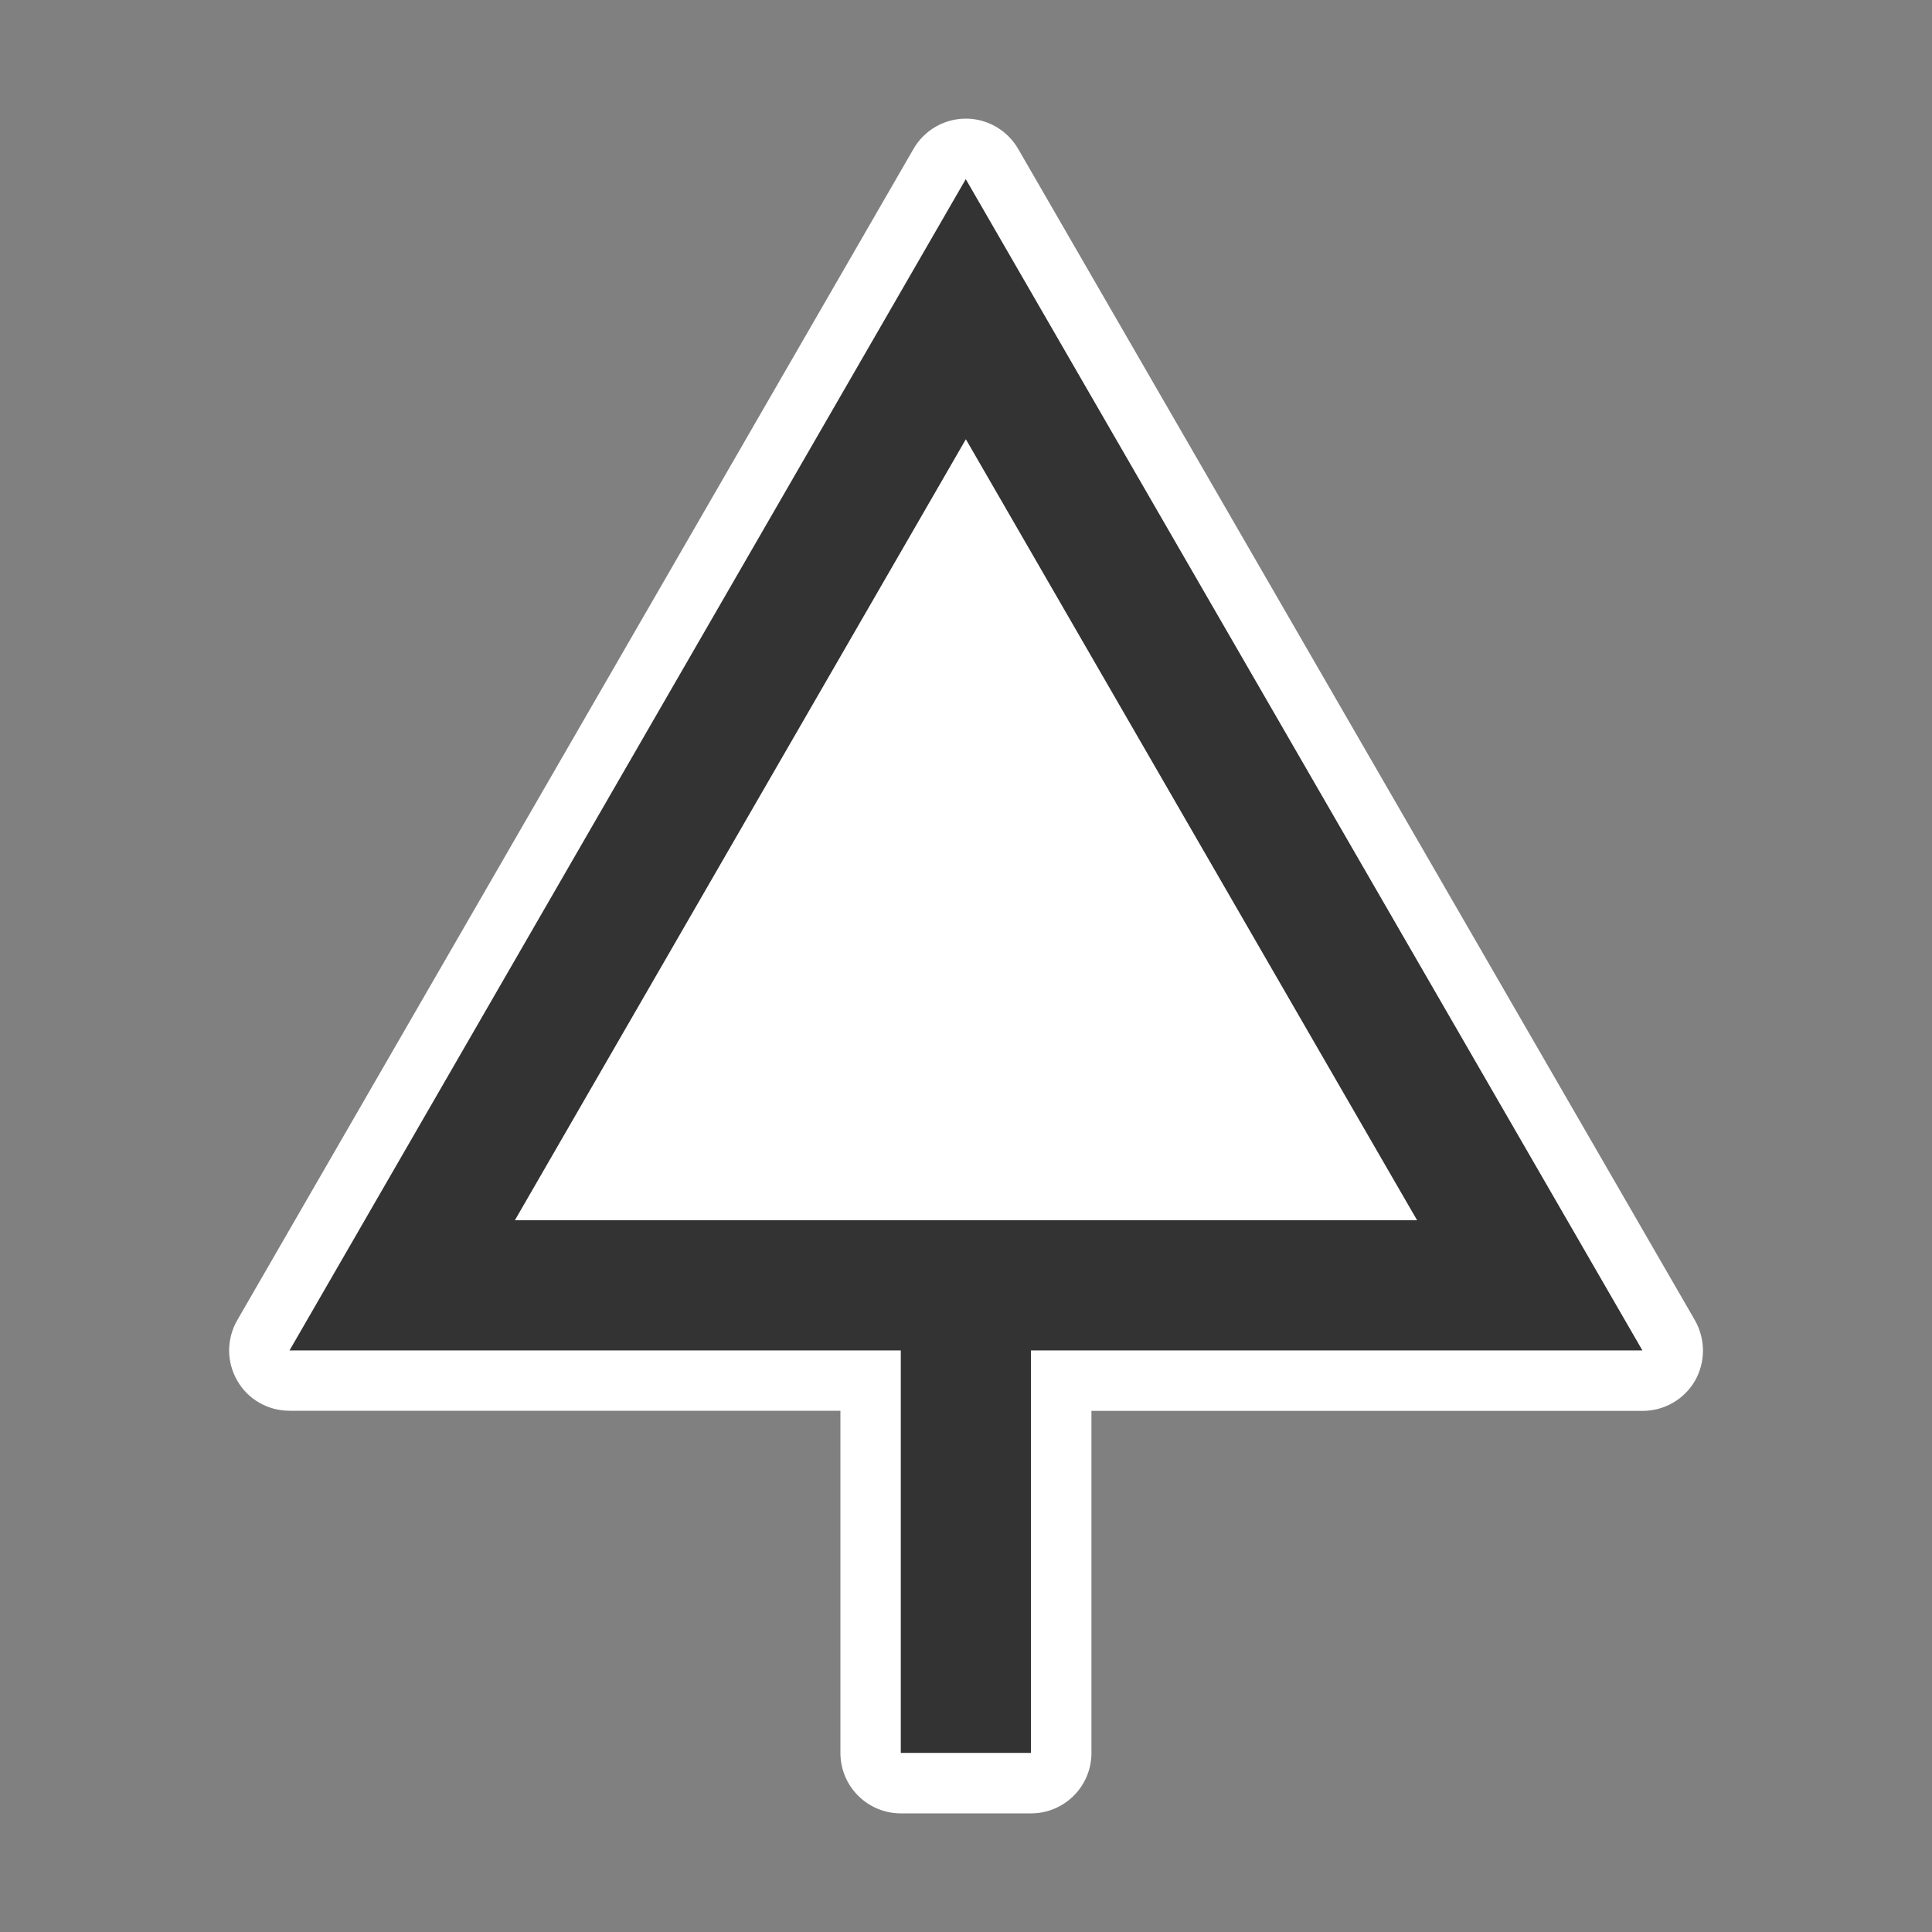 <?xml version="1.0" encoding="utf-8"?>
<!-- Generator: Adobe Illustrator 16.0.0, SVG Export Plug-In . SVG Version: 6.00 Build 0)  -->
<!DOCTYPE svg PUBLIC "-//W3C//DTD SVG 1.1//EN" "http://www.w3.org/Graphics/SVG/1.1/DTD/svg11.dtd">
<svg version="1.1" id="Icon" xmlns="http://www.w3.org/2000/svg" xmlns:xlink="http://www.w3.org/1999/xlink" x="0px" y="0px"
	 width="15px" height="15px" viewBox="-7.5 -7.5 15 15" enable-background="new -7.5 -7.5 15 15" xml:space="preserve">
<rect x="-7.5" y="-7.5" width="15" height="15" fill="#808080" stroke="none"/>
<rect x="-7.5" y="-7.5" fill="none" width="15" height="15"/>
<g>
	<path fill="#333333" d="M5.253,2.985L-0.001-6.11l-5.251,9.095h4.746V6.11h1.011V2.985H5.253z M-0.001-4.089
		C0.63-2.997,2.871,0.883,3.502,1.974c-1.26,0-5.743,0-7.004,0C-2.872,0.883-0.631-2.997-0.001-4.089z"/>
	<path fill="#FFFFFF" d="M-0.001-4.089c-0.63,1.092-2.871,4.972-3.501,6.063l0,0c1.261,0,5.744,0,7.004,0
		C3.344,1.702,3.086,1.254,2.777,0.72C1.851-0.883,0.472-3.27-0.001-4.089C-0.001-4.089-0.001-4.089-0.001-4.089L-0.001-4.089z"/>
	<path fill="#FFFFFF" d="M5.659,2.75L0.405-6.344C0.321-6.489,0.166-6.579-0.001-6.579c-0.167,0-0.322,0.089-0.406,0.234
		L-5.658,2.75c-0.084,0.146-0.084,0.324,0,0.469c0.083,0.146,0.238,0.234,0.406,0.234h4.277V6.11c0,0.259,0.21,0.469,0.469,0.469
		h1.011c0.259,0,0.469-0.21,0.469-0.469V3.454h4.28c0.167,0,0.322-0.089,0.406-0.234C5.743,3.074,5.742,2.896,5.659,2.75z
		 M0.504,2.985V6.11h-1.011V2.985h-4.746l5.251-9.095l5.254,9.095H0.504z"/>
</g>
</svg>
